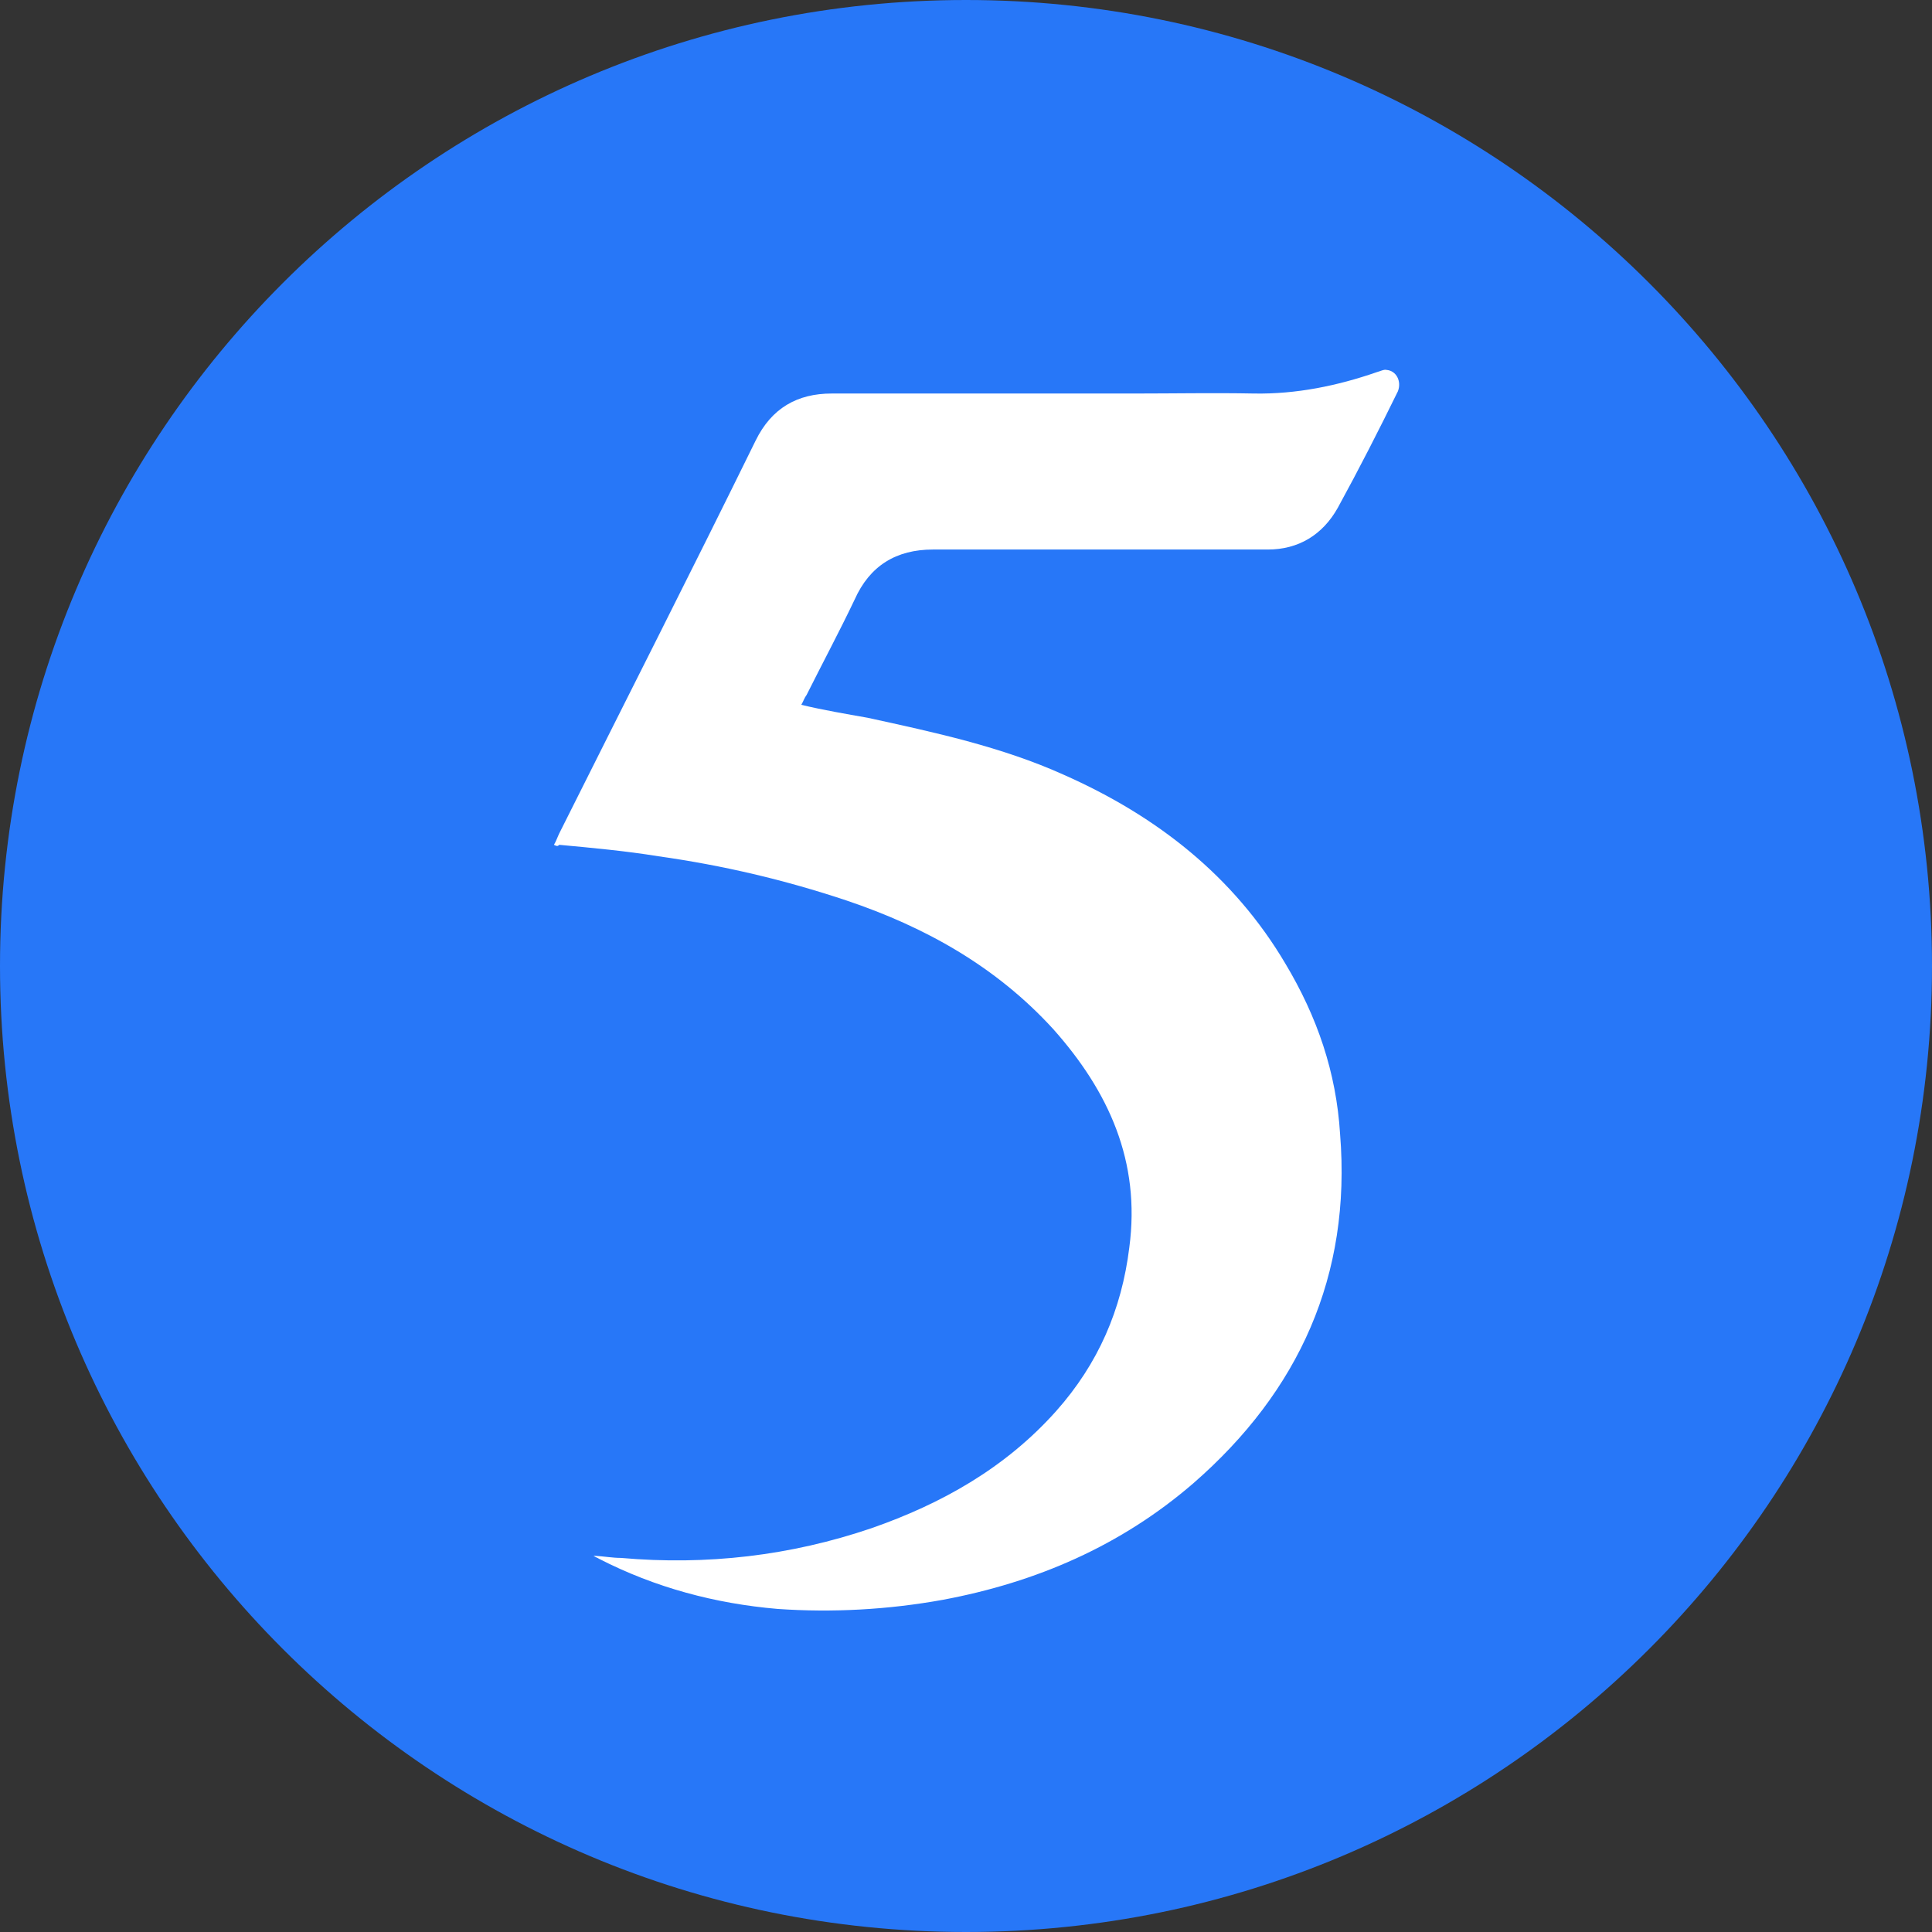 <svg width="32" height="32" viewBox="0 0 32 32" fill="none" xmlns="http://www.w3.org/2000/svg">
<rect x="0" y="0" width="32" height="32" fill="#333333" stroke="none"/>
<g clip-path="url(#clip0_80_1156)">
<path d="M32 16C32 7.163 24.837 0 16 0C7.163 0 0 7.163 0 16C0 24.837 7.163 32 16 32C24.837 32 32 24.837 32 16Z" fill="#2777F8"/>
<path d="M9.175 13.993C9.213 13.93 9.238 13.854 9.263 13.804C10.347 11.636 11.444 9.48 12.515 7.299C12.78 6.757 13.209 6.518 13.776 6.518H18.78C19.436 6.518 20.116 6.505 20.772 6.518C21.465 6.53 22.146 6.392 22.801 6.165C22.852 6.152 22.927 6.114 22.965 6.127C23.129 6.14 23.217 6.316 23.154 6.48C22.839 7.123 22.511 7.766 22.159 8.409C21.906 8.862 21.503 9.102 20.999 9.102H15.452C14.847 9.102 14.406 9.367 14.154 9.934C13.902 10.463 13.625 10.98 13.36 11.51C13.322 11.56 13.309 11.611 13.272 11.674C13.637 11.762 14.015 11.825 14.368 11.888C15.465 12.127 16.587 12.367 17.62 12.833C19.158 13.514 20.432 14.51 21.289 15.959C21.818 16.842 22.133 17.762 22.196 18.783C22.385 21.128 21.516 23.044 19.764 24.569C18.566 25.603 17.167 26.208 15.616 26.498C14.709 26.662 13.788 26.712 12.881 26.649C11.847 26.561 10.851 26.296 9.919 25.817C9.906 25.804 9.881 25.804 9.83 25.767C10.019 25.779 10.145 25.804 10.284 25.804C11.709 25.93 13.095 25.767 14.431 25.313C15.591 24.909 16.65 24.317 17.494 23.371C18.188 22.59 18.578 21.695 18.705 20.661C18.894 19.237 18.364 18.077 17.444 17.044C16.499 16.01 15.326 15.354 14.015 14.913C12.994 14.573 11.973 14.333 10.902 14.182C10.36 14.094 9.805 14.043 9.263 13.993C9.238 14.018 9.225 14.018 9.175 13.993Z" fill="white"/>
</g>
<defs>
<clipPath id="clip0_80_1156">
<rect width="32" height="32" fill="white"/>
</clipPath>
</defs>
</svg>